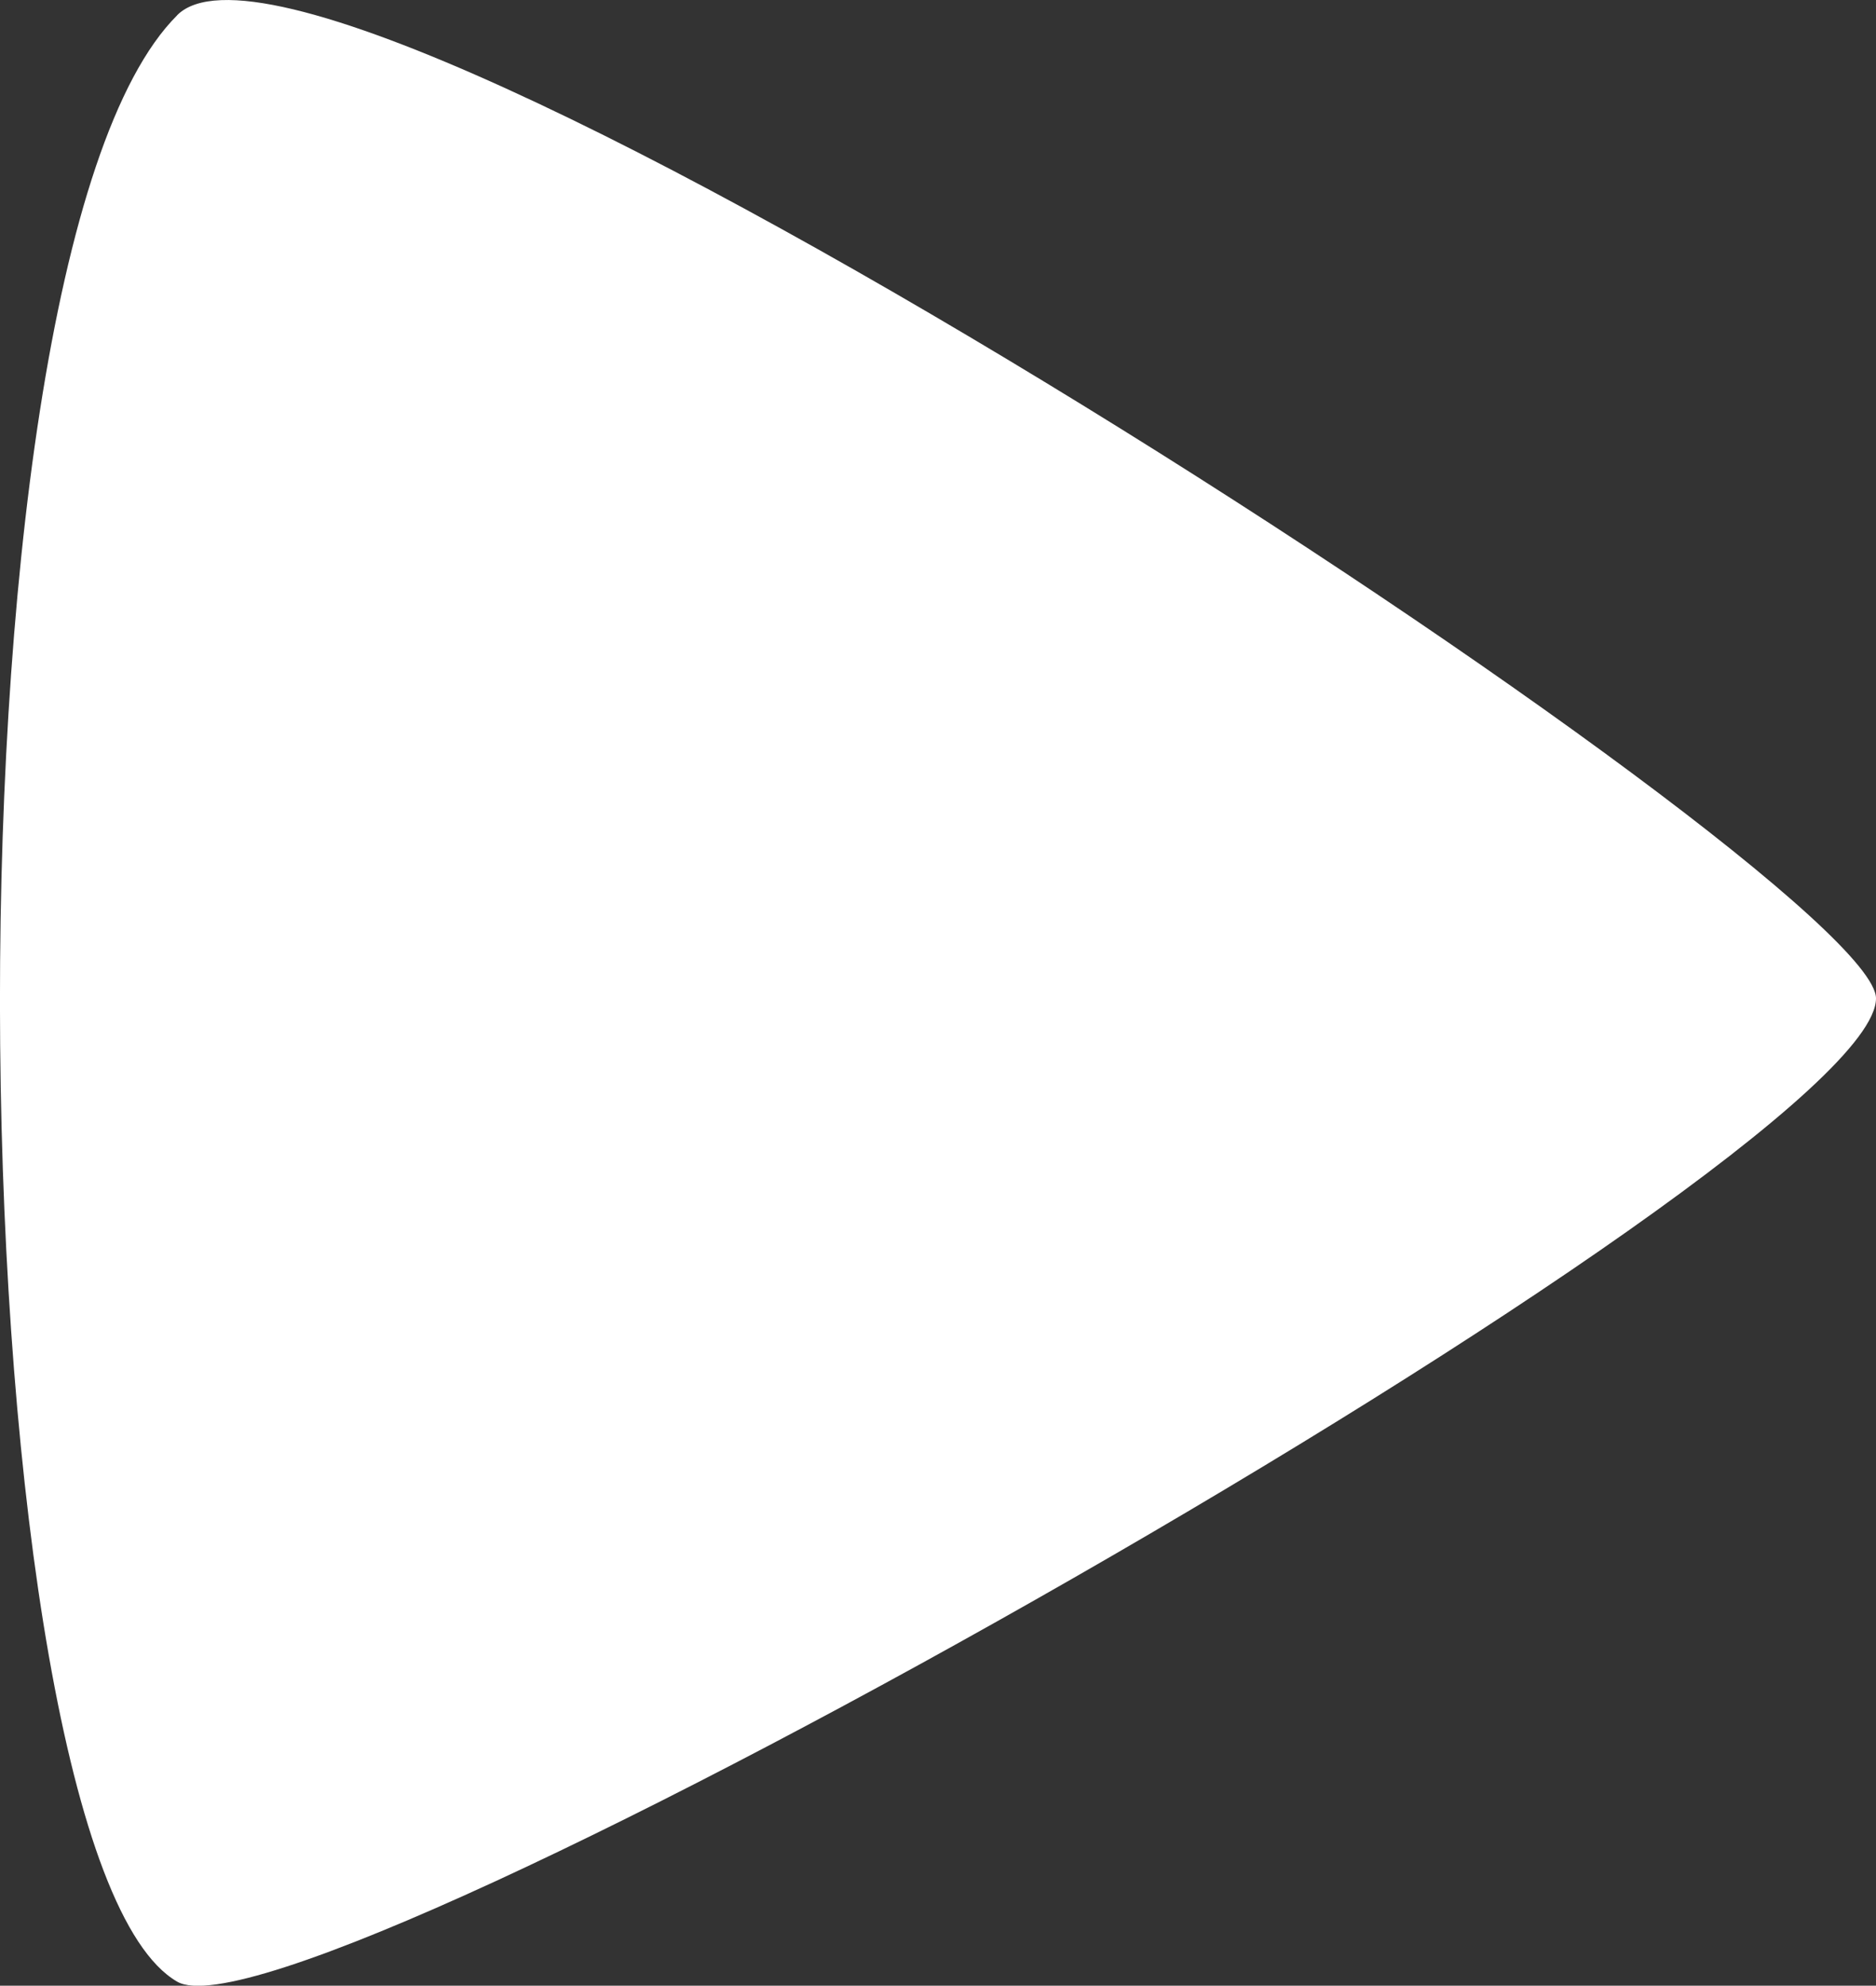 <?xml version="1.0" encoding="UTF-8" standalone="no"?>
<!-- Created with Inkscape (http://www.inkscape.org/) -->

<svg
   width="16.357"
   height="17.303"
   viewBox="0 0 16.357 17.303"
   version="1.1"
   id="svg1"
   xmlns="http://www.w3.org/2000/svg"
   xmlns:svg="http://www.w3.org/2000/svg">
  <rect x="0" y="0" width="16.357" height="17.303" fill="#333333" stroke="none"/>
  <defs
     id="defs1" />
  <g
     id="layer1"
     transform="translate(-104.826,-30.368)">
    <path
       id="rect7"
       style="fill:#ffffff"
       d="m 106.371,30.5 c 1.313,-1.308 14.812,7.521 14.812,8.568 0,1.417 -13.723,9.196 -14.812,8.568 -1.919,-1.108 -2.197,-14.946 0,-17.135 z" />
  </g>
</svg>
